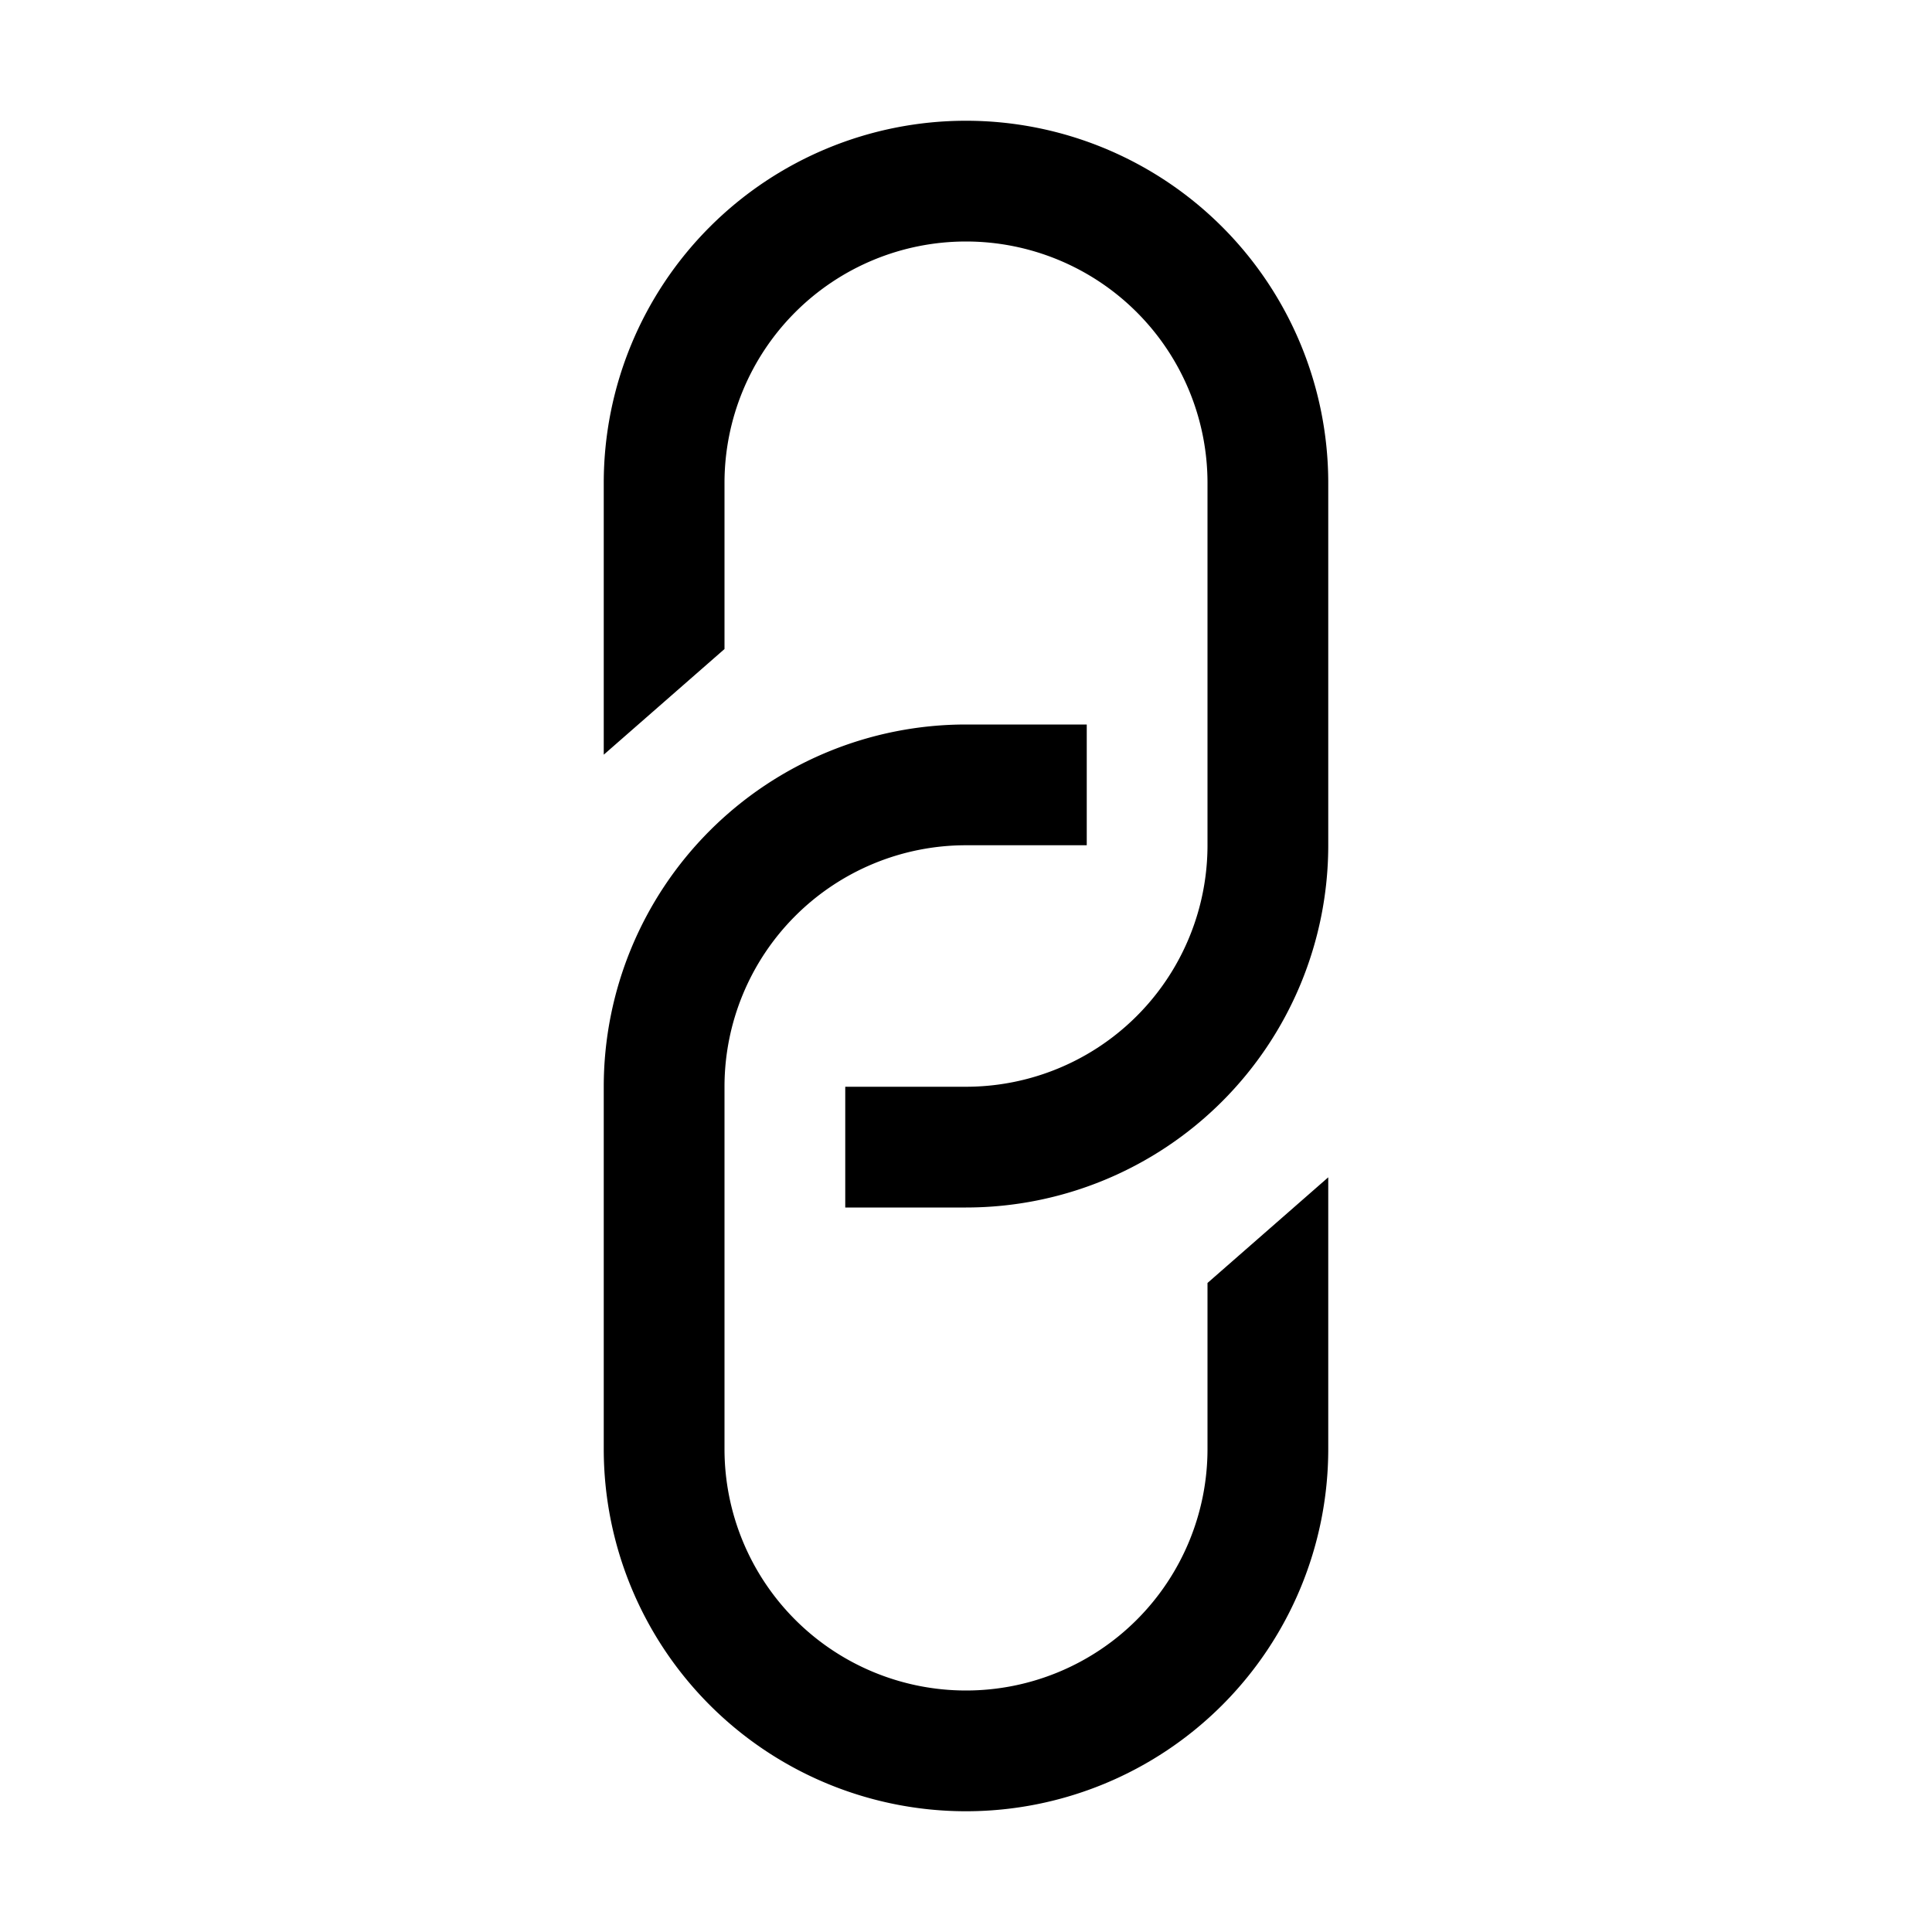 <svg xmlns="http://www.w3.org/2000/svg" viewBox="0 0 128 128"><path d="M64 120a24 24 0 0 1-24-24V72a24 24 0 0 1 24-24h8v8h-8a16 16 0 0 0-16 16v24a16 16 0 0 0 32 0V85l8-7v18a24 24 0 0 1-24 24zm24-64V32a24 24 0 0 0-48 0v18l8-7V32a16 16 0 0 1 32 0v24a16 16 0 0 1-16 16h-8v8h8a24 24 0 0 0 24-24z"/></svg>